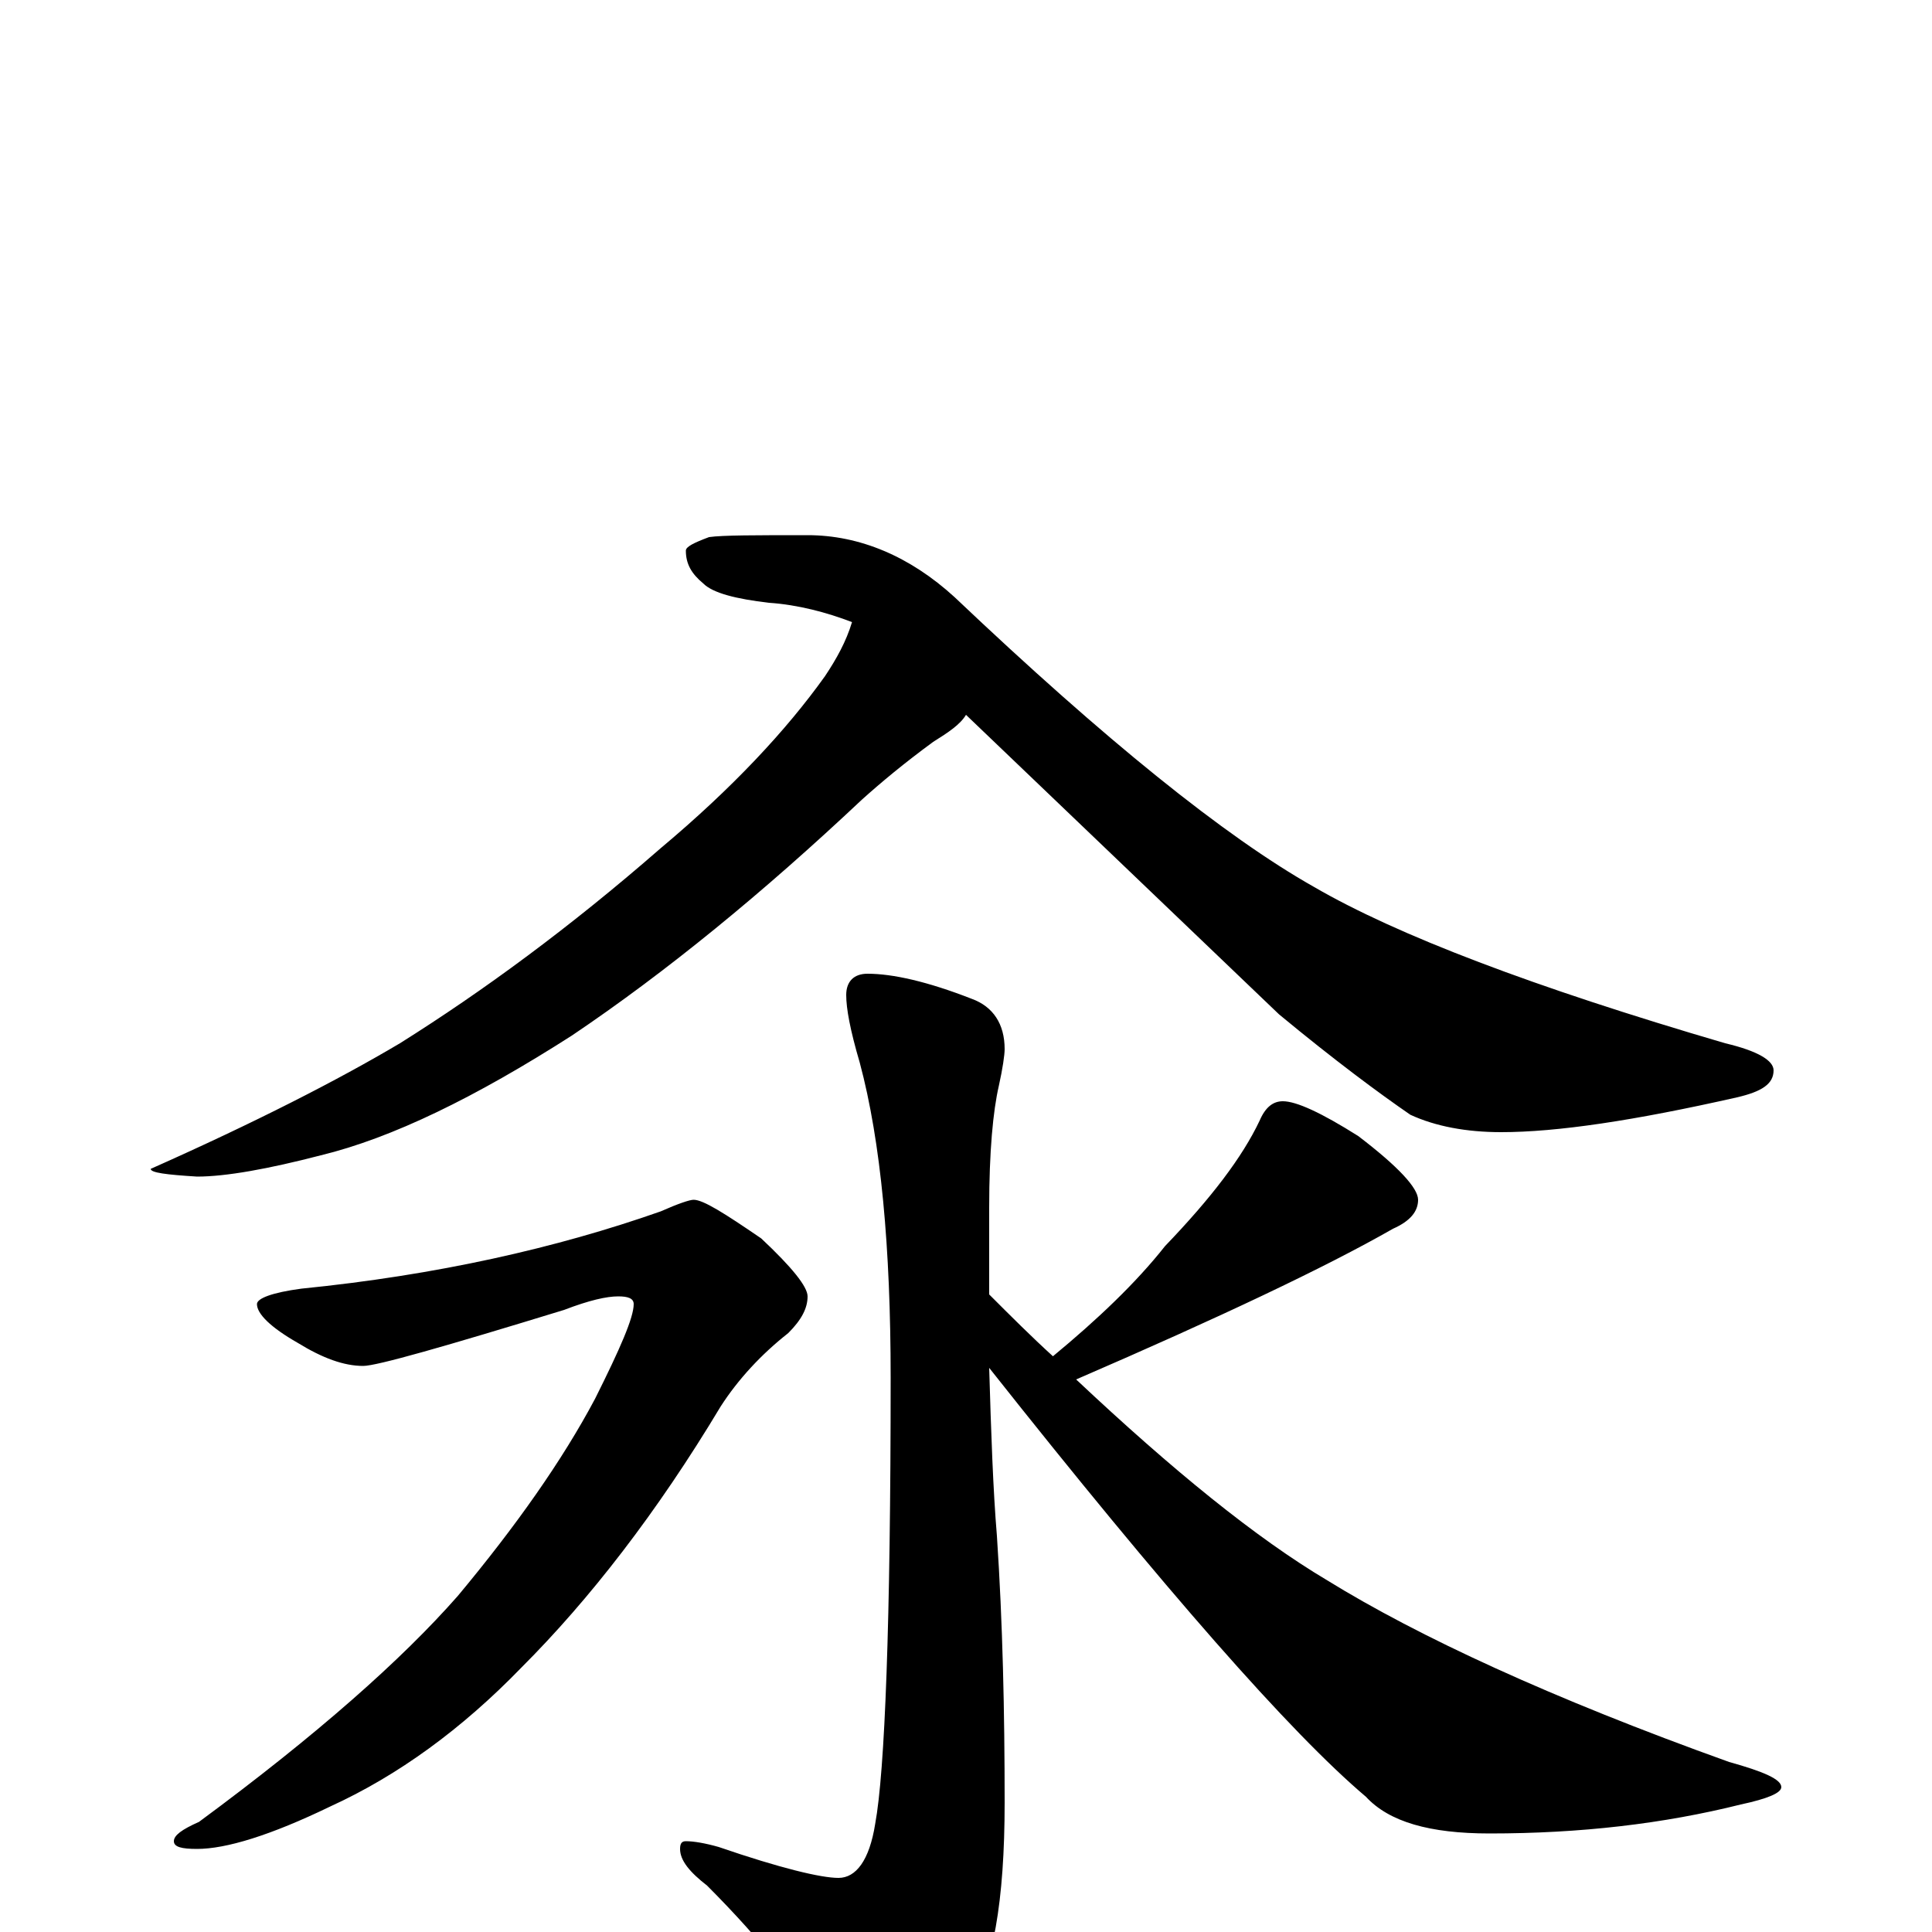 <?xml version="1.0" encoding="utf-8" ?>
<!DOCTYPE svg PUBLIC "-//W3C//DTD SVG 1.1//EN" "http://www.w3.org/Graphics/SVG/1.1/DTD/svg11.dtd">
<svg version="1.1" id="Layer_1" xmlns="http://www.w3.org/2000/svg" xmlns:xlink="http://www.w3.org/1999/xlink" x="0px" y="145px" width="1000px" height="1000px" viewBox="0 0 1000 1000" enable-background="new 0 0 1000 1000" xml:space="preserve">
<g id="Layer_1">
<path id="glyph" transform="matrix(1 0 0 -1 0 1000)" d="M441,678C428,683 413,687 398,688C381,690 369,693 364,698C358,703 355,708 355,715C355,717 359,719 367,722C374,723 391,723 418,723C445,723 471,712 494,691C572,617 634,567 680,541C723,516 794,489 893,460C910,456 918,451 918,446C918,439 912,435 899,432C846,420 806,414 777,414C759,414 743,417 730,423C714,434 691,451 662,475l-162,155C497,625 491,621 483,616C468,605 456,595 446,586C395,538 345,497 296,464C246,432 203,411 166,402C139,395 117,391 102,391C86,392 78,393 78,395C132,419 175,441 207,460C250,487 295,520 342,561C379,592 407,622 427,650C433,659 438,668 441,678M449,496C462,496 480,492 503,483C514,479 520,470 520,457C520,454 519,447 517,438C514,425 512,404 512,375C512,359 512,344 512,330C523,319 534,308 545,298C568,317 588,336 603,355C627,380 643,401 652,420C655,427 659,430 664,430C671,430 684,424 703,412C724,396 734,385 734,379C734,373 730,368 721,364C686,344 631,318 557,286C607,239 650,204 687,182C734,153 803,121 895,88C913,83 922,79 922,75C922,72 915,69 901,66C861,56 818,51 771,51C740,51 719,57 707,70C668,103 603,177 512,292C513,258 514,229 516,205C519,160 520,114 520,67C520,16 514,-19 501,-38C482,-62 466,-74 453,-74C446,-74 439,-69 432,-59C417,-33 395,-5 366,24C357,31 352,37 352,43C352,46 353,47 355,47C359,47 365,46 372,44C404,33 425,28 434,28C443,28 450,37 453,56C458,83 461,160 461,287C461,354 456,409 445,450C440,467 438,478 438,485C438,492 442,496 449,496M359,379C364,379 375,372 394,359C410,344 418,334 418,329C418,323 415,317 408,310C394,299 382,286 373,272C340,217 305,172 270,137C239,105 206,81 171,65C140,50 117,43 102,43C94,43 90,44 90,47C90,50 94,53 103,57C164,102 208,141 237,174C267,210 291,244 308,276C321,302 328,318 328,325C328,328 325,329 320,329C314,329 305,327 292,322C230,303 195,293 188,293C178,293 167,297 154,305C140,313 133,320 133,325C133,328 141,331 156,333C226,340 288,354 342,373C351,377 357,379 359,379z"/>
</g>
</svg>
